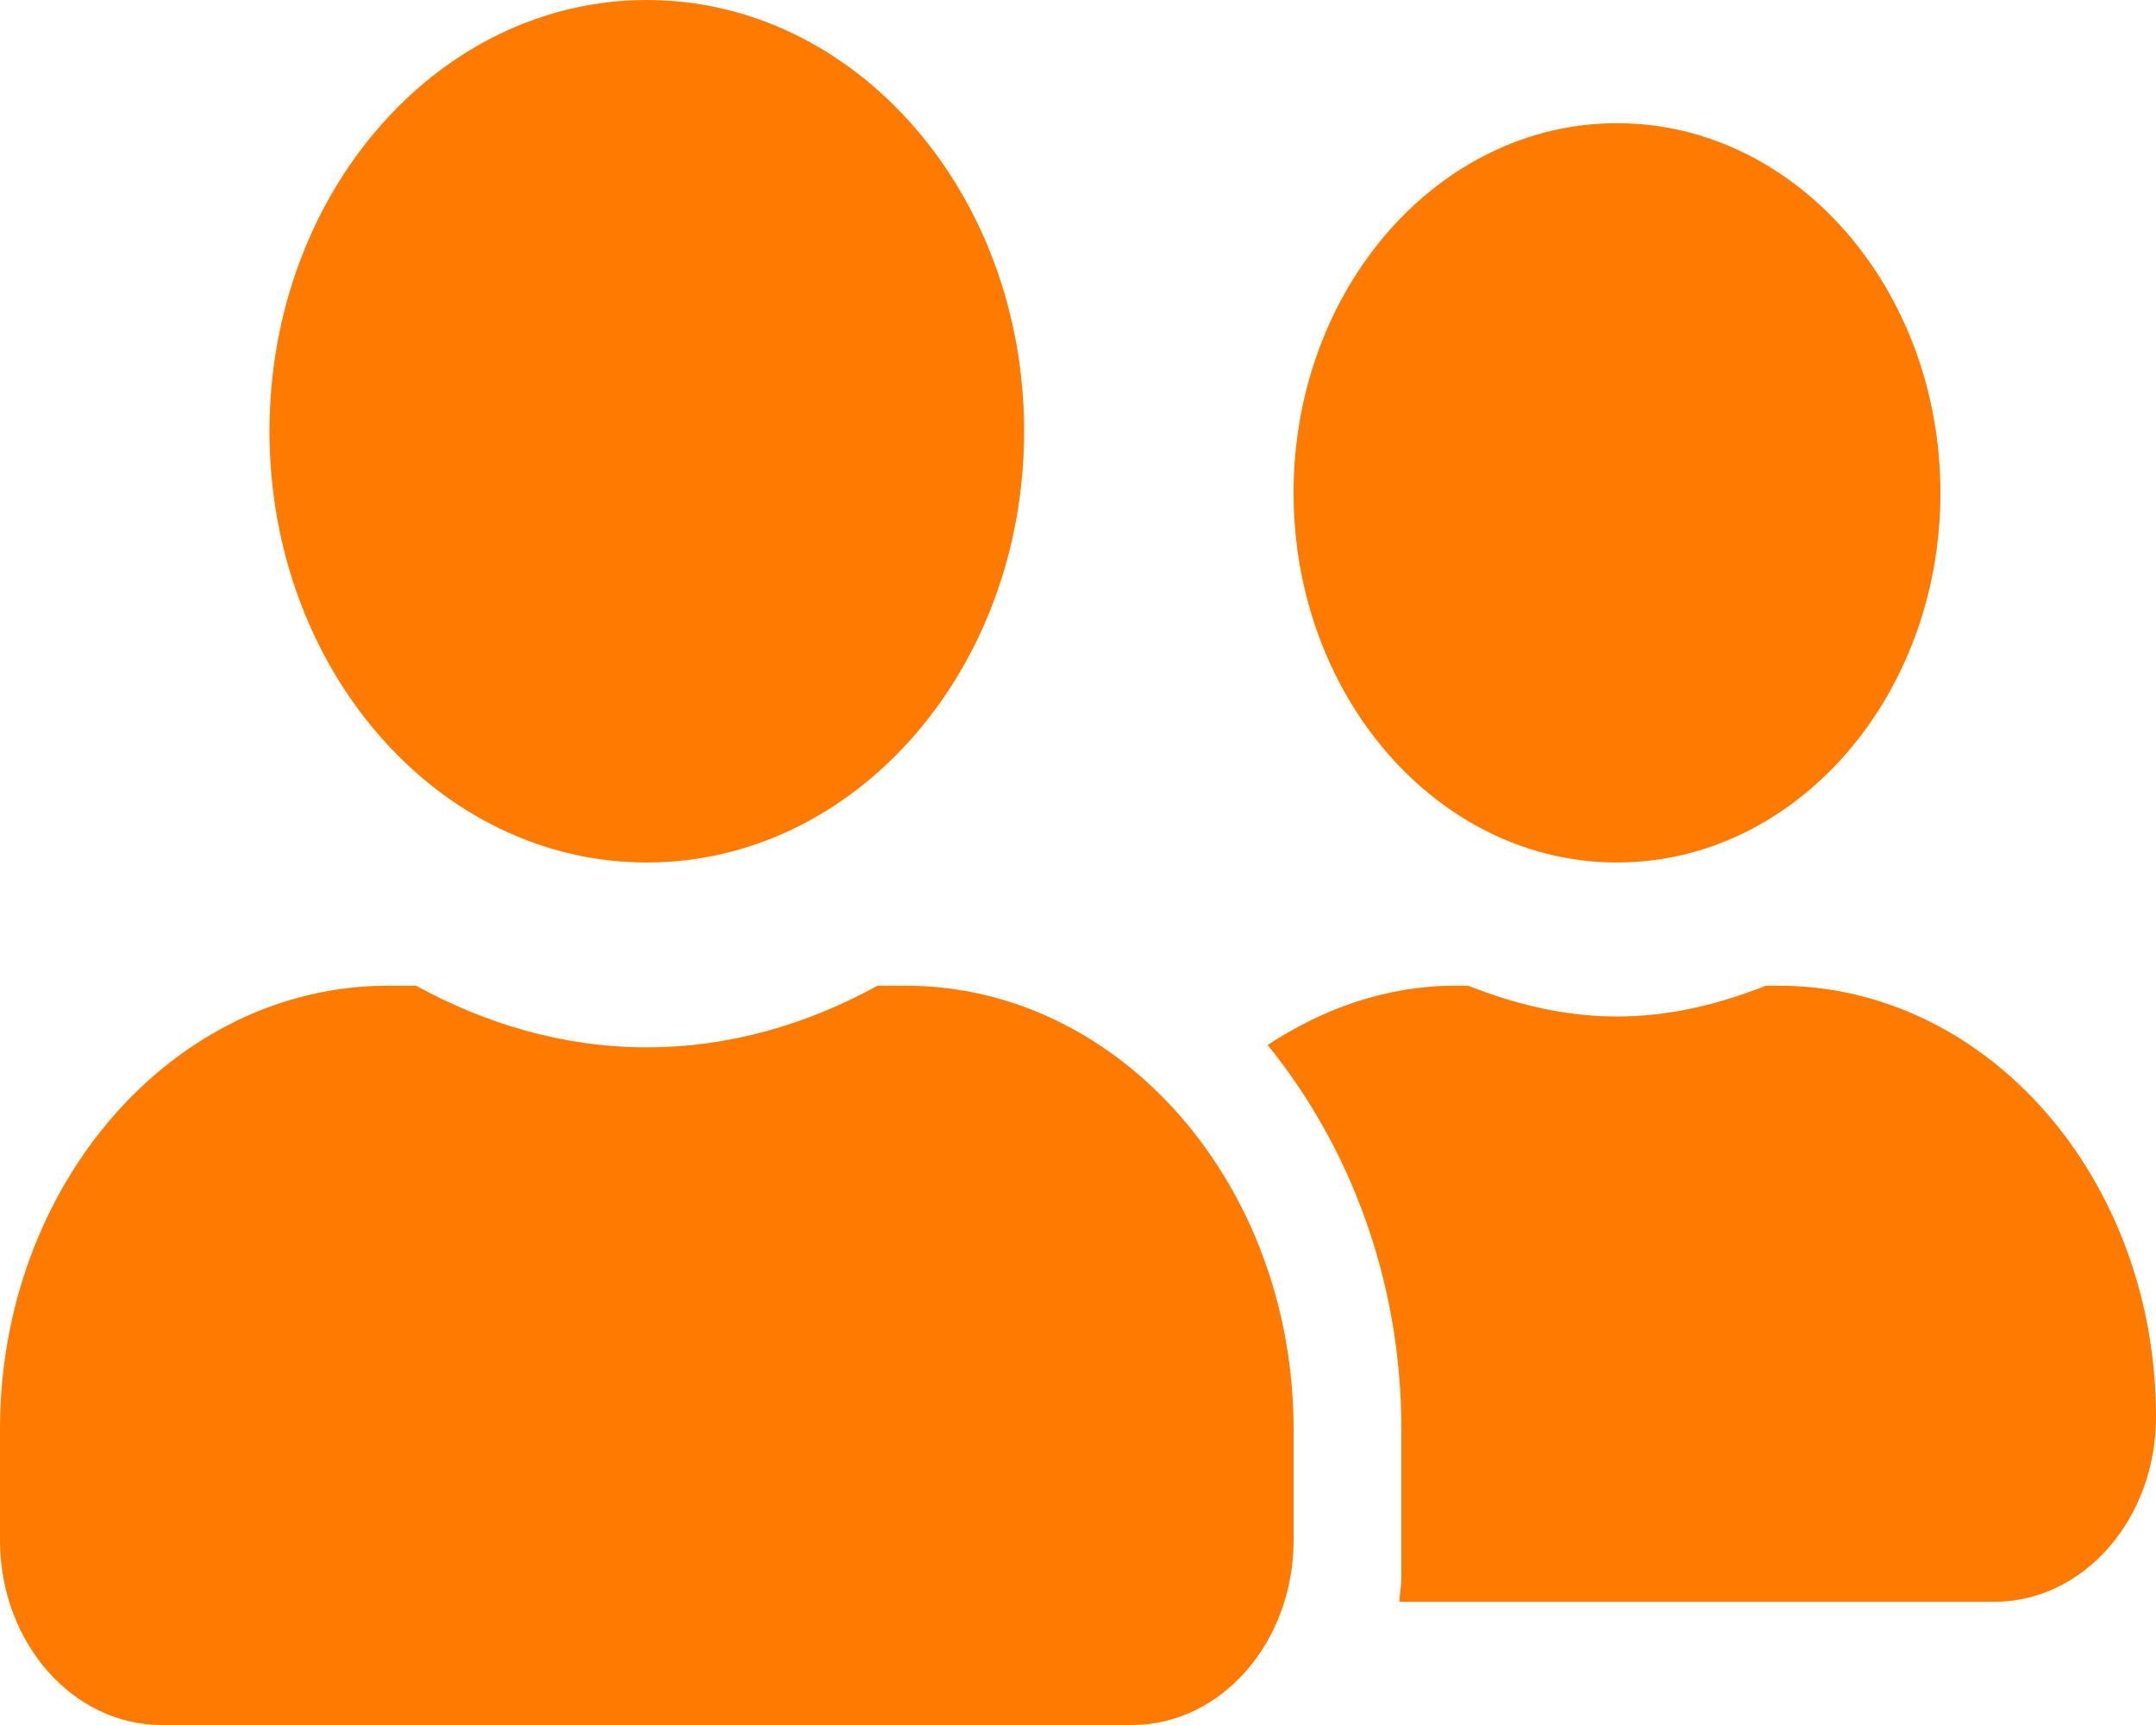 <svg width="50" height="40" viewBox="0 0 50 40" fill="none" xmlns="http://www.w3.org/2000/svg">
<path d="M15 20C19.836 20 23.75 15.527 23.75 10C23.75 4.473 19.836 0 15 0C10.164 0 6.25 4.473 6.25 10C6.25 15.527 10.164 20 15 20ZM21 22.857H20.352C18.727 23.75 16.922 24.286 15 24.286C13.078 24.286 11.281 23.75 9.648 22.857H9C4.031 22.857 0 27.464 0 33.143V35.714C0 38.08 1.68 40 3.75 40H26.25C28.32 40 30 38.08 30 35.714V33.143C30 27.464 25.969 22.857 21 22.857ZM37.5 20C41.641 20 45 16.161 45 11.429C45 6.696 41.641 2.857 37.5 2.857C33.359 2.857 30 6.696 30 11.429C30 16.161 33.359 20 37.5 20ZM41.25 22.857H40.953C39.867 23.286 38.719 23.571 37.5 23.571C36.281 23.571 35.133 23.286 34.047 22.857H33.75C32.156 22.857 30.688 23.384 29.398 24.232C31.305 26.58 32.5 29.696 32.5 33.143V36.571C32.5 36.768 32.461 36.955 32.453 37.143H46.25C48.32 37.143 50 35.223 50 32.857C50 27.33 46.086 22.857 41.25 22.857Z" fill="#FF7A00"/>
</svg>
